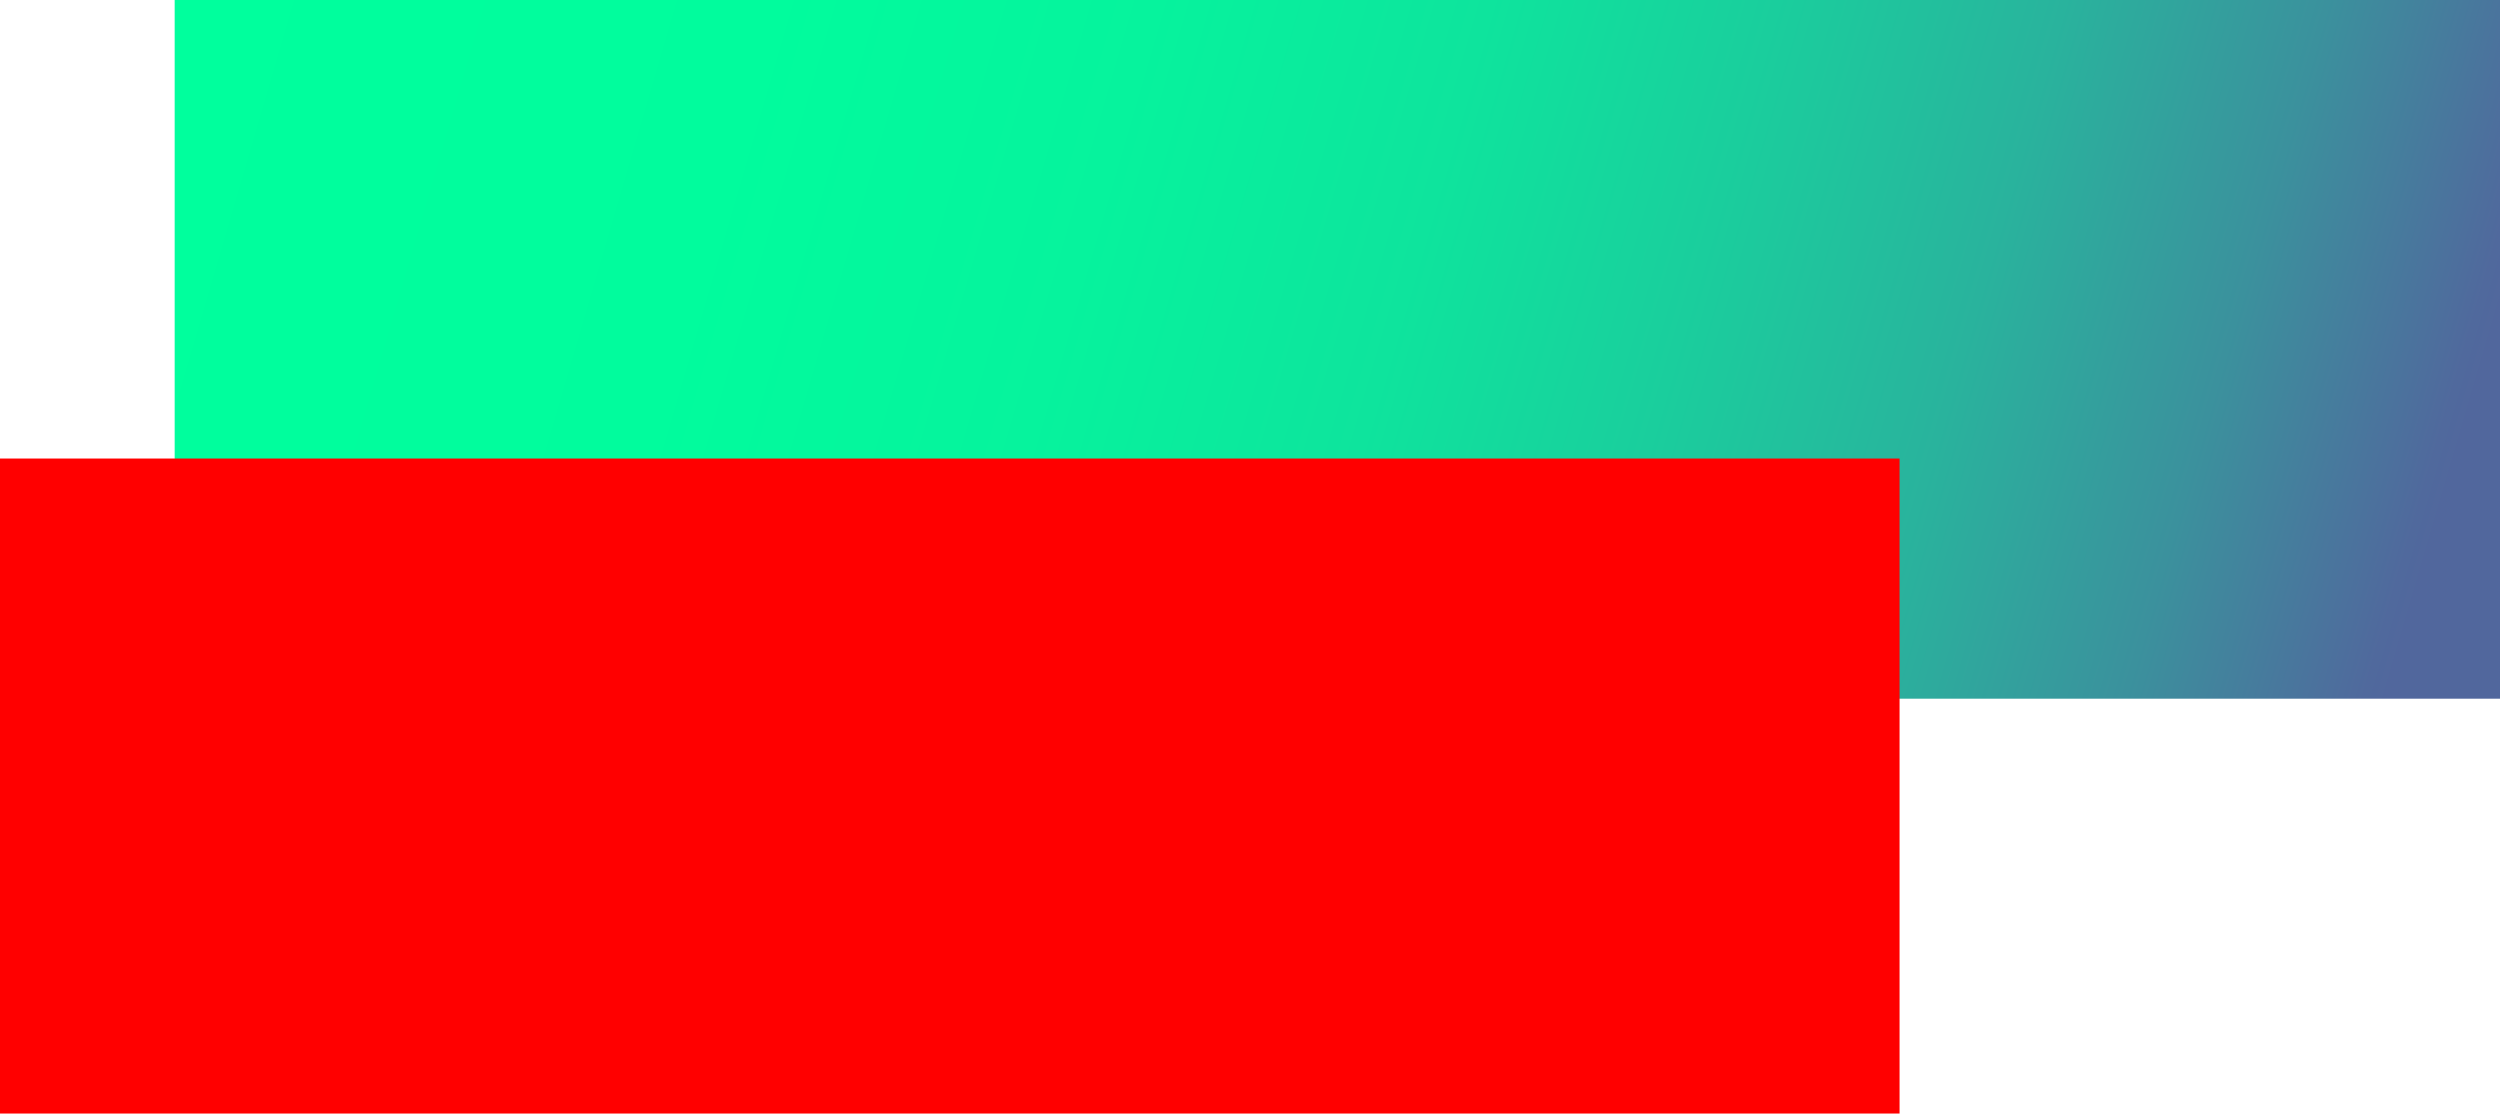 <svg xmlns="http://www.w3.org/2000/svg" xmlns:xlink="http://www.w3.org/1999/xlink" viewBox="0 0 229 102">
  <defs>
    <linearGradient id="linear-gradient" x1="17.76" y1="1.41" x2="219.76" y2="60.41" gradientUnits="userSpaceOnUse">
      <stop offset="0" stop-color="#00ff9d"/>
      <stop offset="0.24" stop-color="#01fc9d"/>
      <stop offset="0.4" stop-color="#06f39d"/>
      <stop offset="0.54" stop-color="#0ee49d"/>
      <stop offset="0.66" stop-color="#1ace9d"/>
      <stop offset="0.78" stop-color="#29b39d"/>
      <stop offset="0.89" stop-color="#3b919d"/>
      <stop offset="0.99" stop-color="#50699d"/>
      <stop offset="1" stop-color="#51679d"/>
    </linearGradient>
  </defs>
  <title>test1</title>
  <g id="Layer_2" data-name="Layer 2">
    <g id="Layer_1-2" data-name="Layer 1">
      <g id="test1">
        <path id="green" d="M229,64H16V0H229Z" fill="url(#linear-gradient)"/>
        <path id="red" d="M174,102H0V42H174Z" fill="red"/>
      </g>
    </g>
  </g>
</svg>
